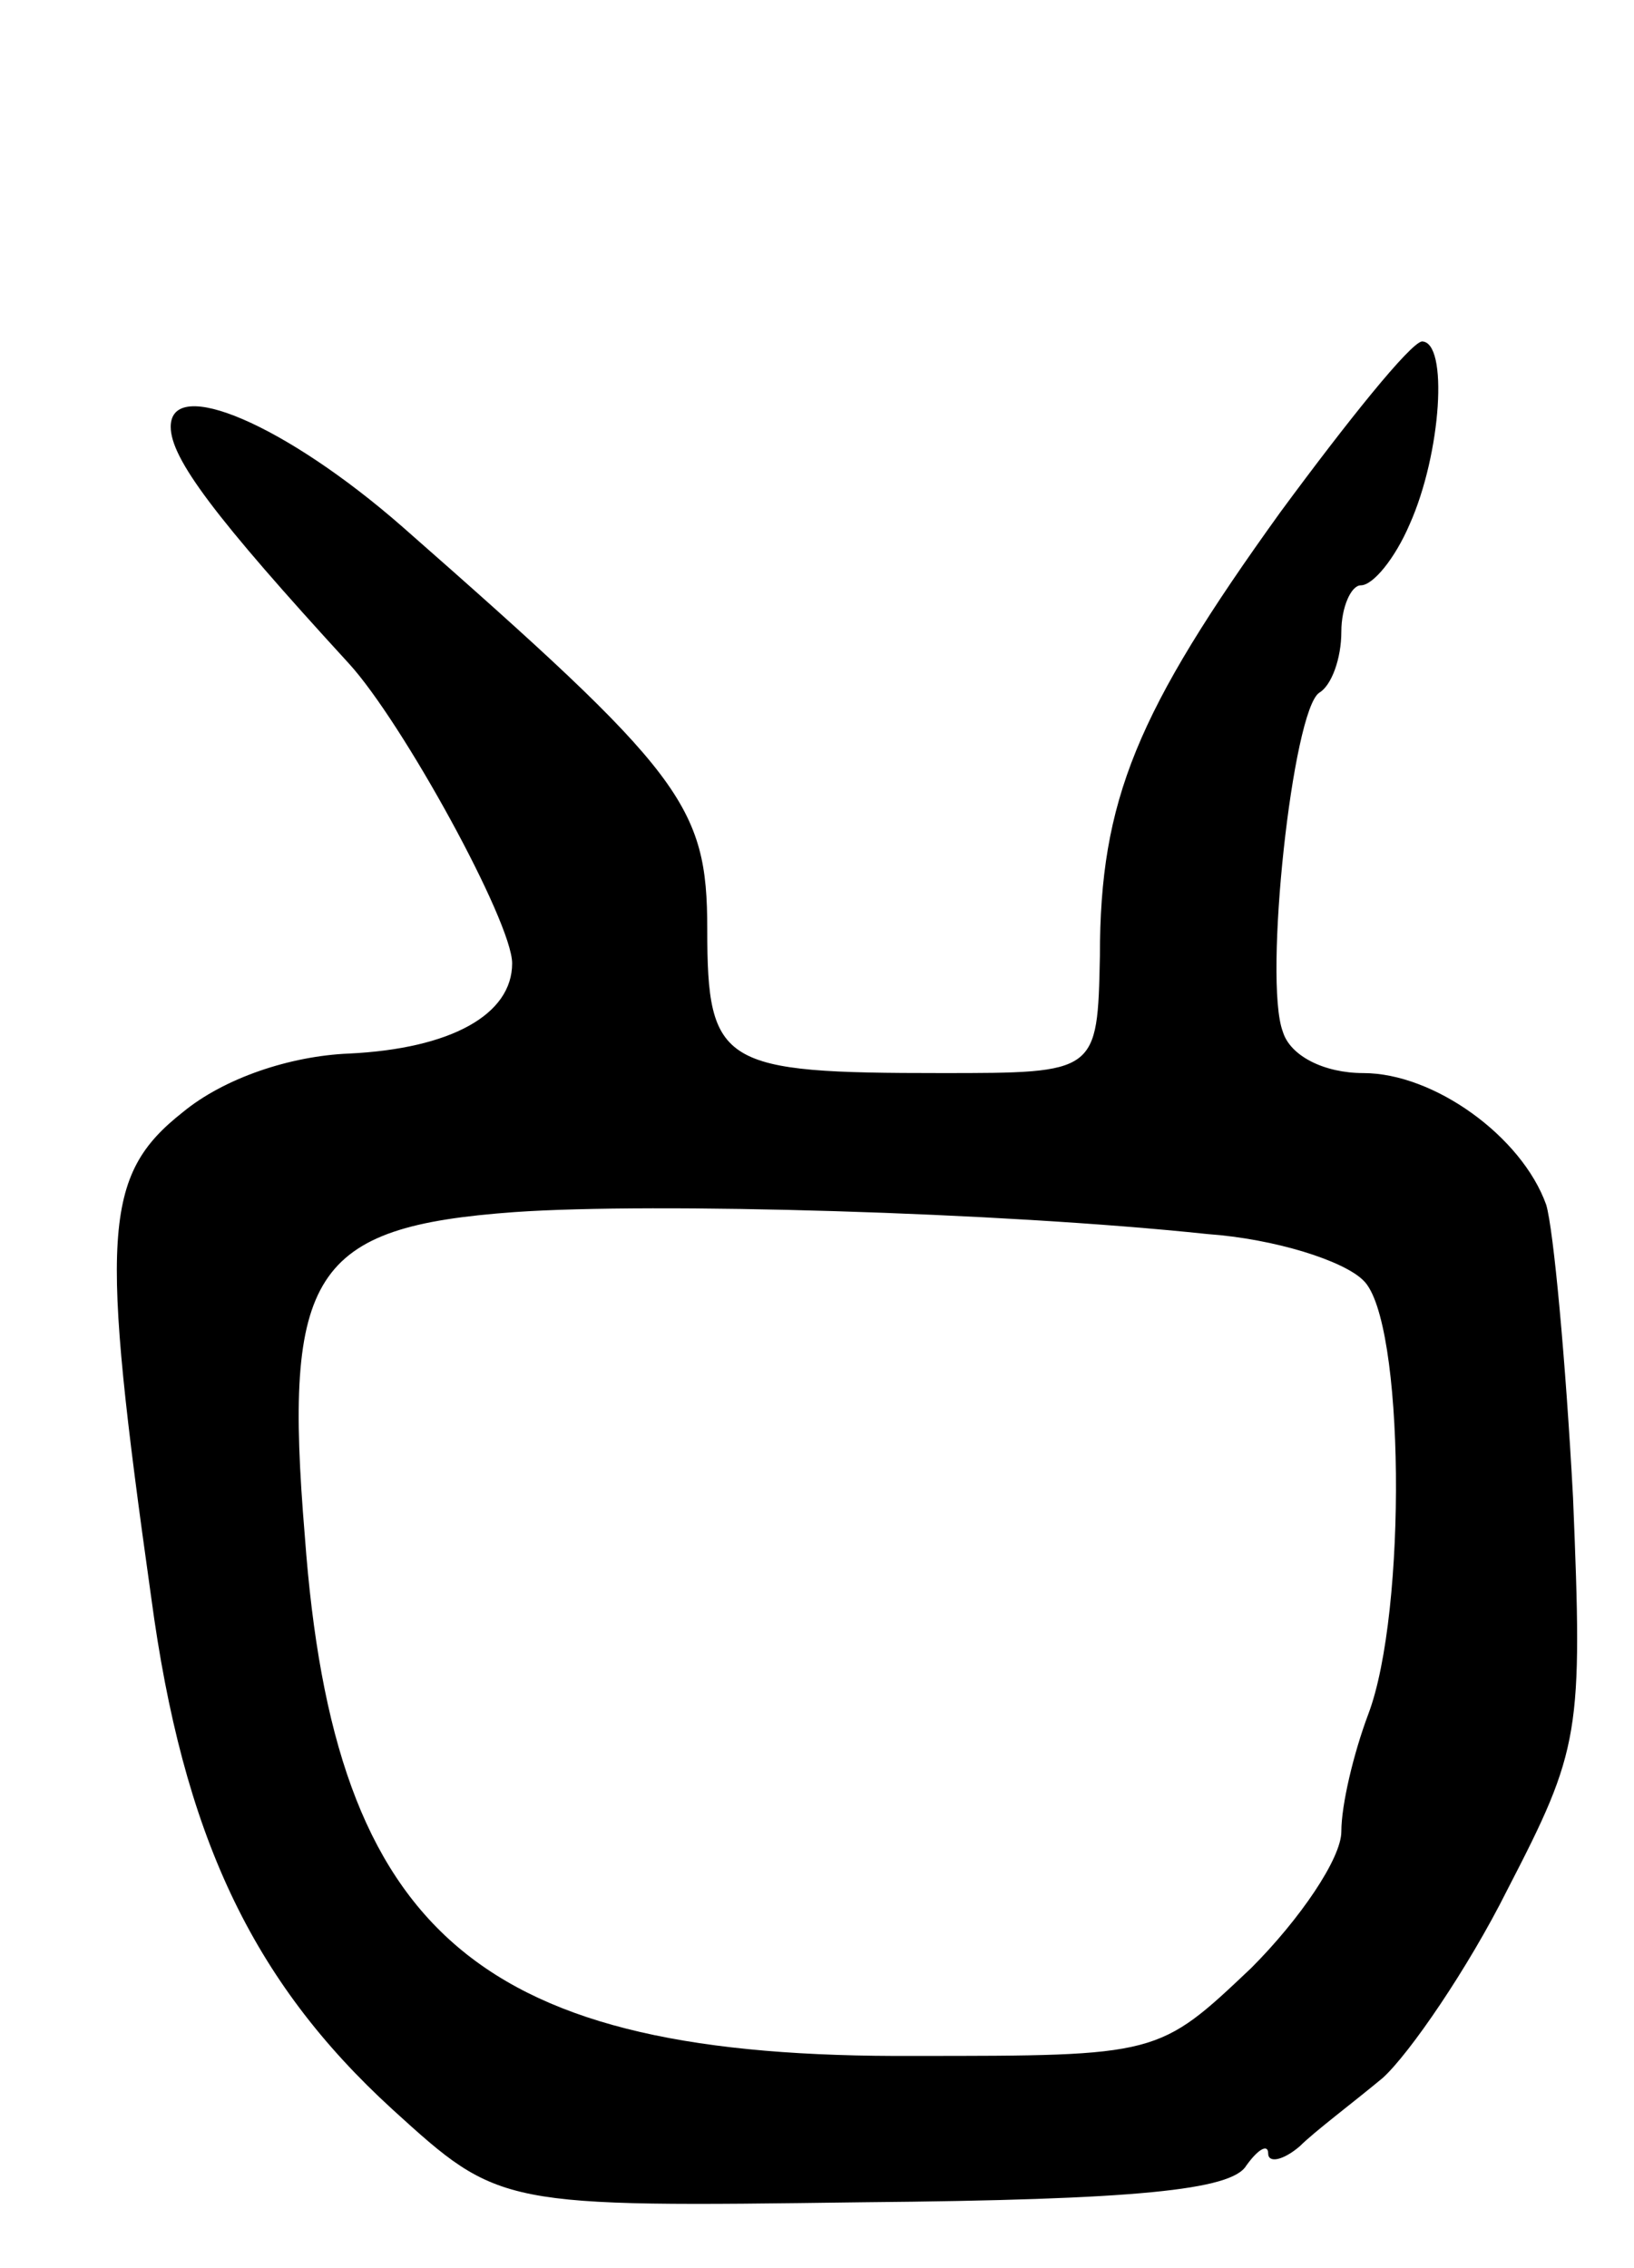<svg version="1.0" xmlns="http://www.w3.org/2000/svg"
 width="67pt" height="93pt" viewBox="0 0 67 93"
 preserveAspectRatio="xMidYMid meet">
<g transform="translate(0,93) scale(0.1,-0.1)"
fill="#000000" stroke="none">
<path d="M525 720 c-59 -82 -74 -118 -74 -182 -1 -48 -1 -48 -65 -48 -90 0
-96 3 -96 59 0 51 -10 64 -125 165 -48 42 -95 62 -95 41 0 -13 18 -37 73 -97
22 -24 67 -106 67 -123 0 -21 -25 -35 -67 -37 -24 -1 -51 -10 -68 -24 -33 -26
-34 -50 -13 -199 13 -97 41 -157 99 -210 44 -40 44 -40 193 -38 112 1 151 5
157 15 5 7 9 9 9 5 0 -4 6 -3 13 3 6 6 22 18 34 28 11 10 35 45 51 77 30 58
31 64 27 161 -3 56 -8 110 -11 120 -10 28 -46 54 -75 54 -16 0 -30 7 -33 17
-8 21 4 132 15 139 5 3 9 14 9 25 0 10 4 19 8 19 5 0 14 11 20 25 13 29 16 75
5 75 -5 -1 -30 -32 -58 -70z m-30 -296 c28 -2 56 -11 64 -19 17 -16 18 -136 2
-178 -6 -16 -11 -37 -11 -48 0 -11 -17 -36 -37 -56 -38 -36 -38 -36 -138 -36
-178 -1 -238 49 -250 213 -9 108 3 127 86 133 57 4 199 0 284 -9z"/>
</g>
</svg>
